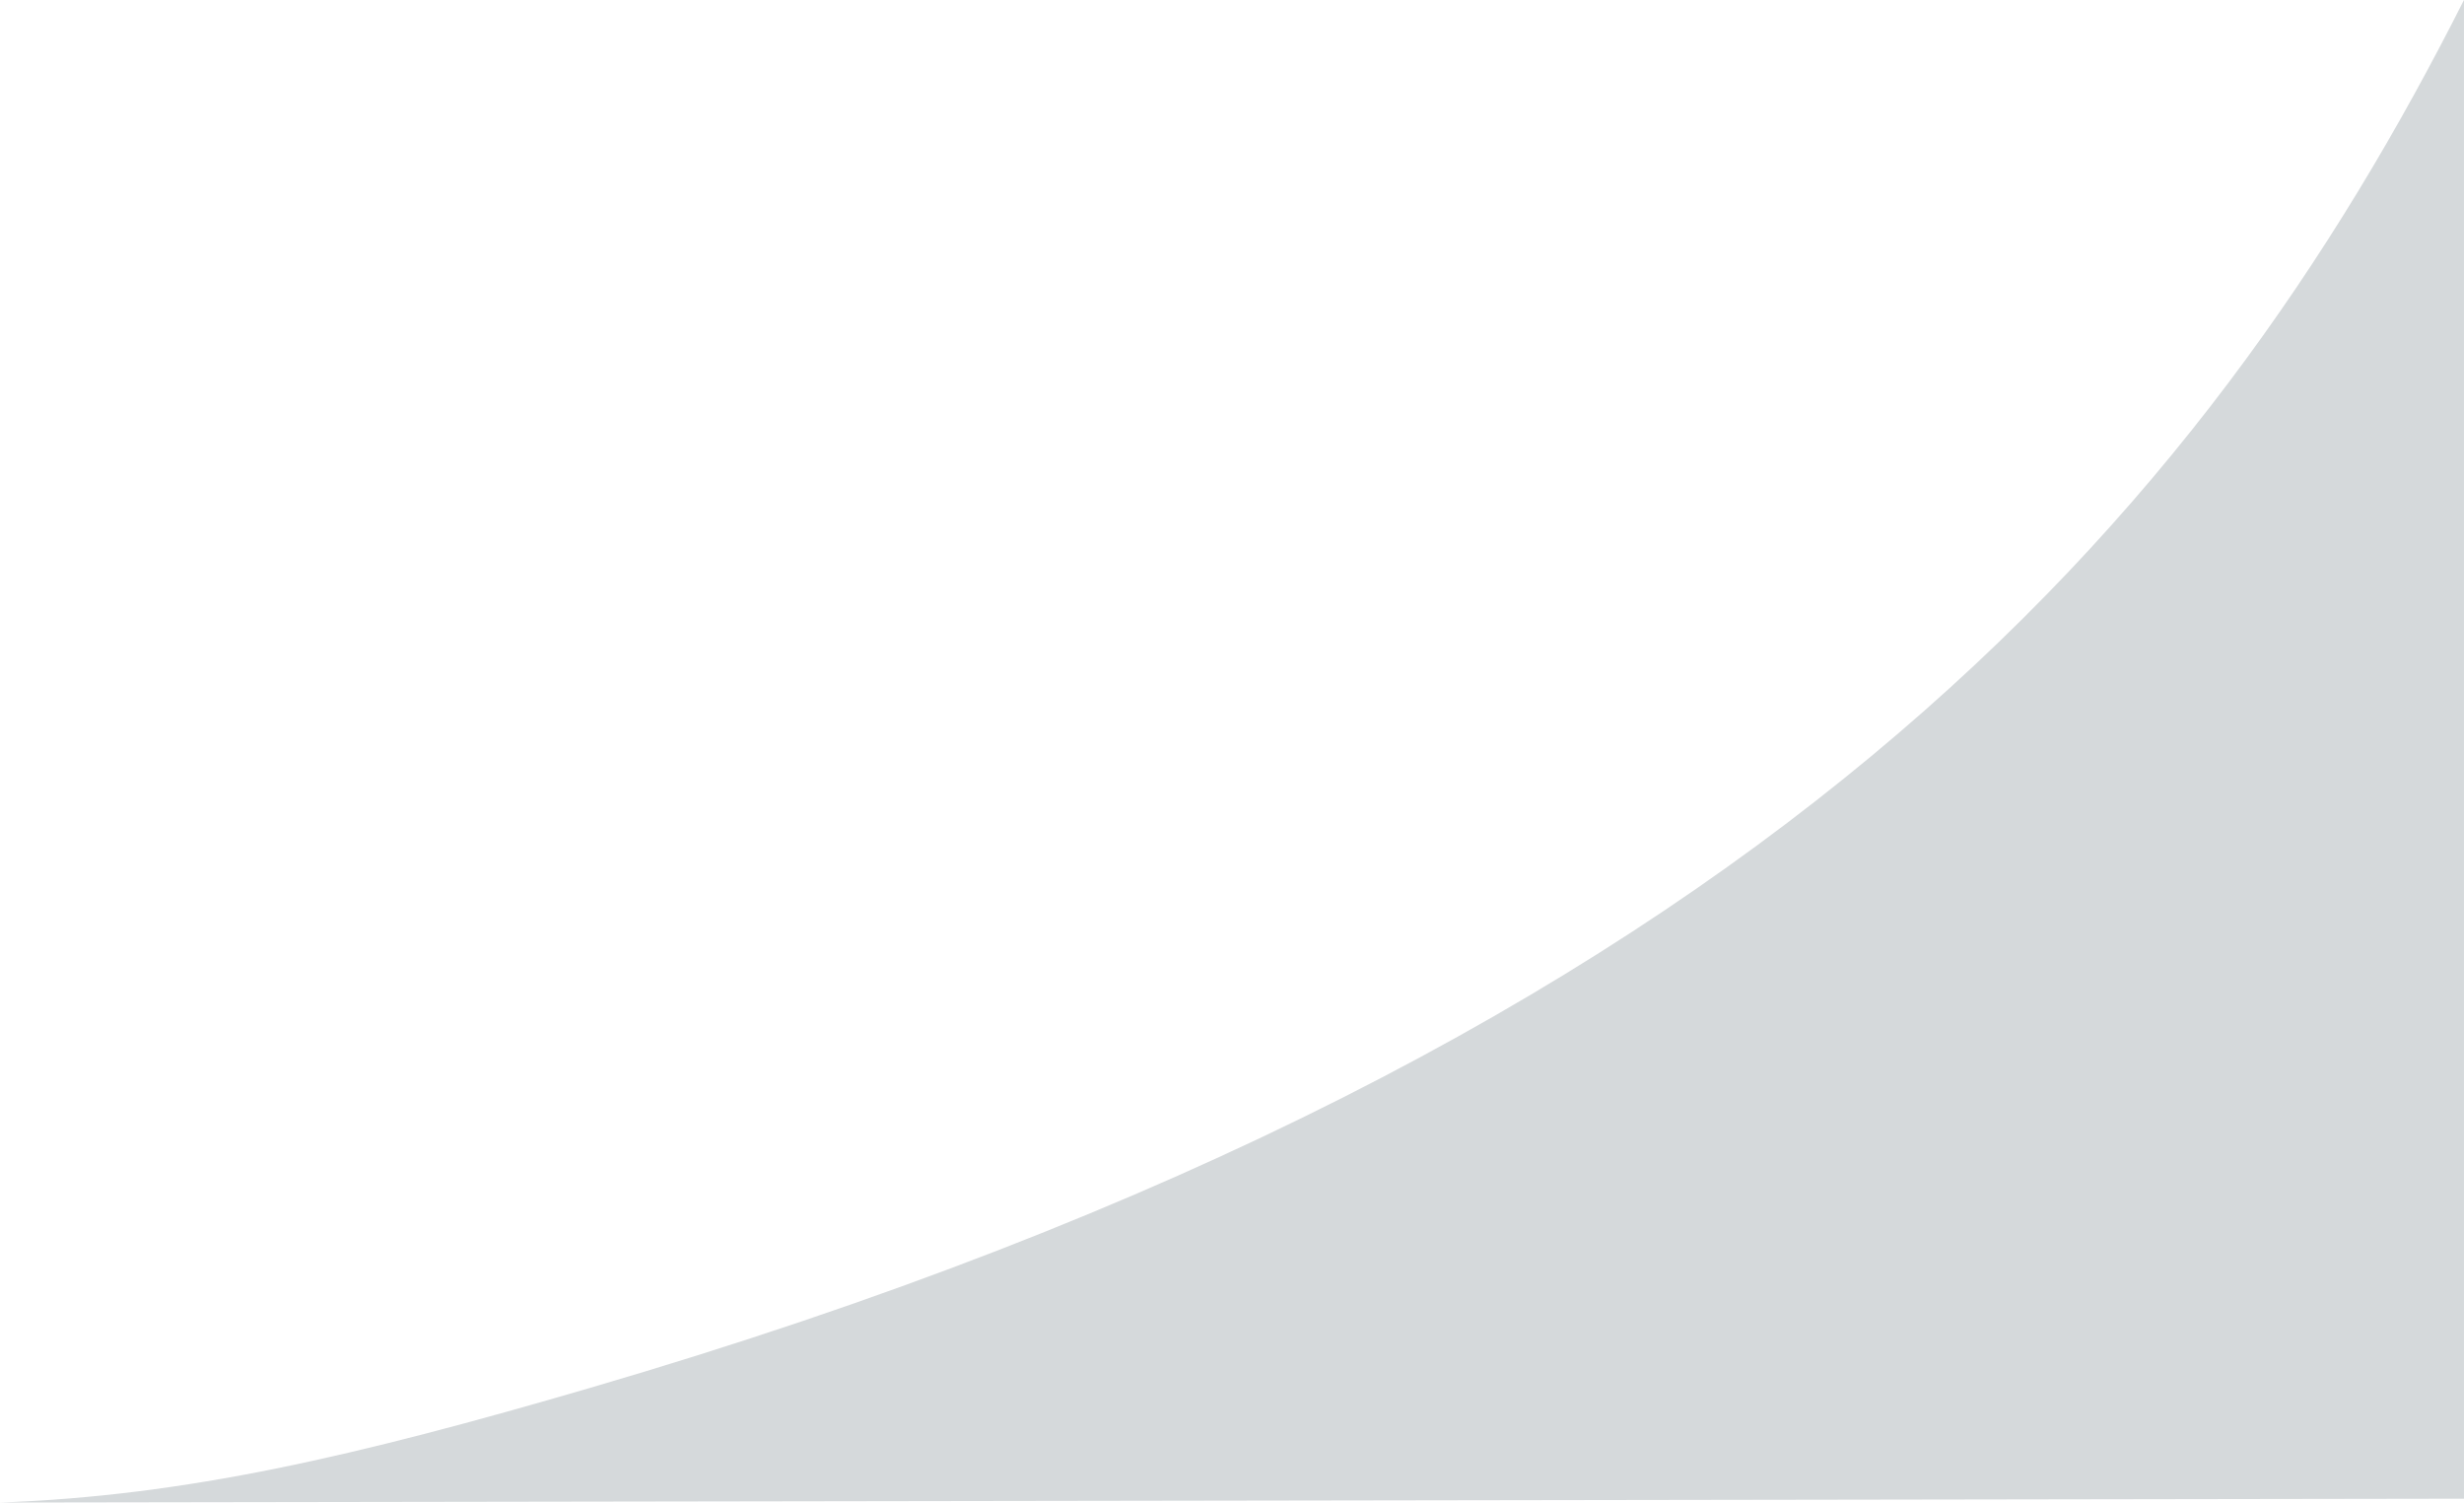 <svg xmlns="http://www.w3.org/2000/svg" width="373.857" height="227.983" viewBox="0 0 373.857 227.983">
  <path id="bottom_home" d="M66.7,1310.384c28.173-1.025,53.871-6.968,89.632-17.425,178.352-52.158,245.232-133.35,284.225-210.557v227.4Z" transform="translate(-66.705 -1082.401)" fill="#d5d9db"/>
</svg>
